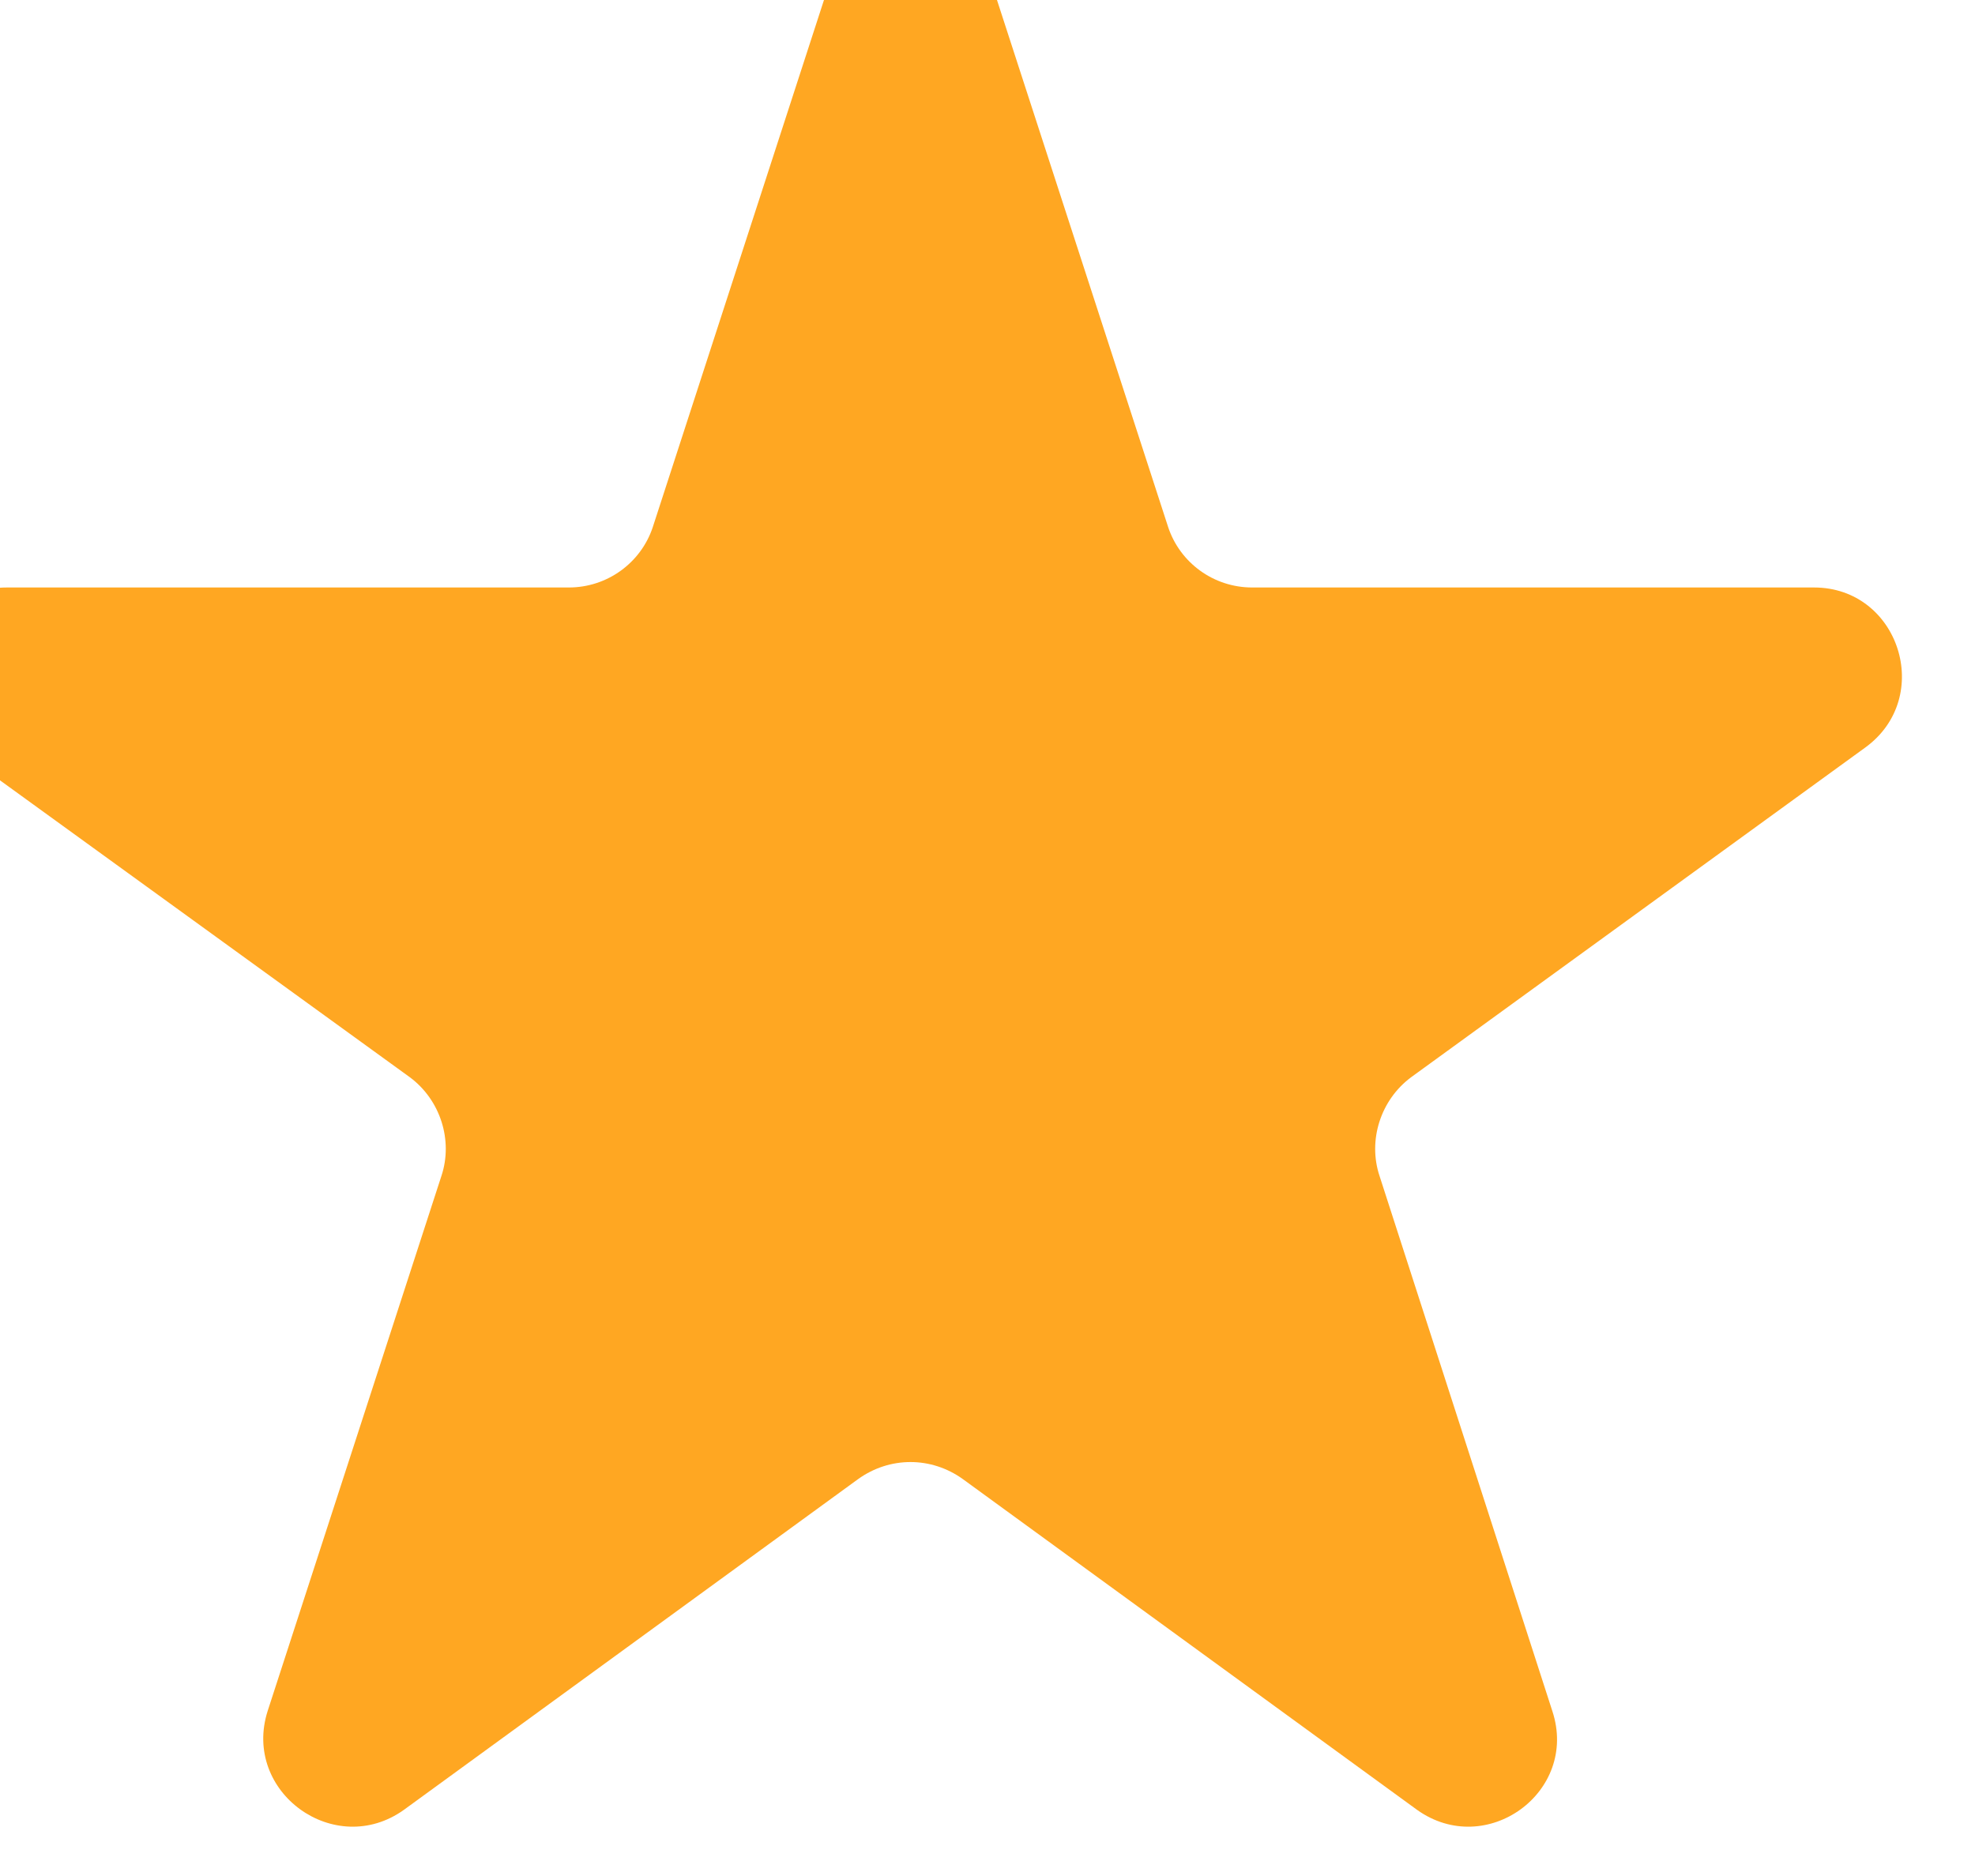 <svg width="20" height="19" viewBox="0 0 20 19" fill="none" xmlns="http://www.w3.org/2000/svg" xmlns:xlink="http://www.w3.org/1999/xlink">
	<desc>
			Created with Pixso.
	</desc>
	<defs/>
	<path id="Star 6" d="M8.37 -0.08C8.64 -0.9 9.8 -0.9 10.07 -0.08L11.83 5.34C11.95 5.7 12.29 5.95 12.68 5.95L18.37 5.95C19.23 5.95 19.59 7.06 18.89 7.57L14.29 10.91C13.98 11.14 13.85 11.55 13.97 11.91L15.72 17.33C15.99 18.15 15.05 18.83 14.35 18.33L9.75 14.98C9.43 14.75 9.01 14.75 8.69 14.98L4.09 18.33C3.39 18.83 2.45 18.15 2.71 17.33L4.47 11.91C4.59 11.55 4.46 11.14 4.15 10.91L-0.46 7.57C-1.16 7.06 -0.8 5.95 0.07 5.95L5.76 5.95C6.15 5.95 6.49 5.7 6.61 5.34L8.37 -0.08Z" fill="#FFA722" fill-opacity="1" fill-rule="nonzero"/>
</svg>
